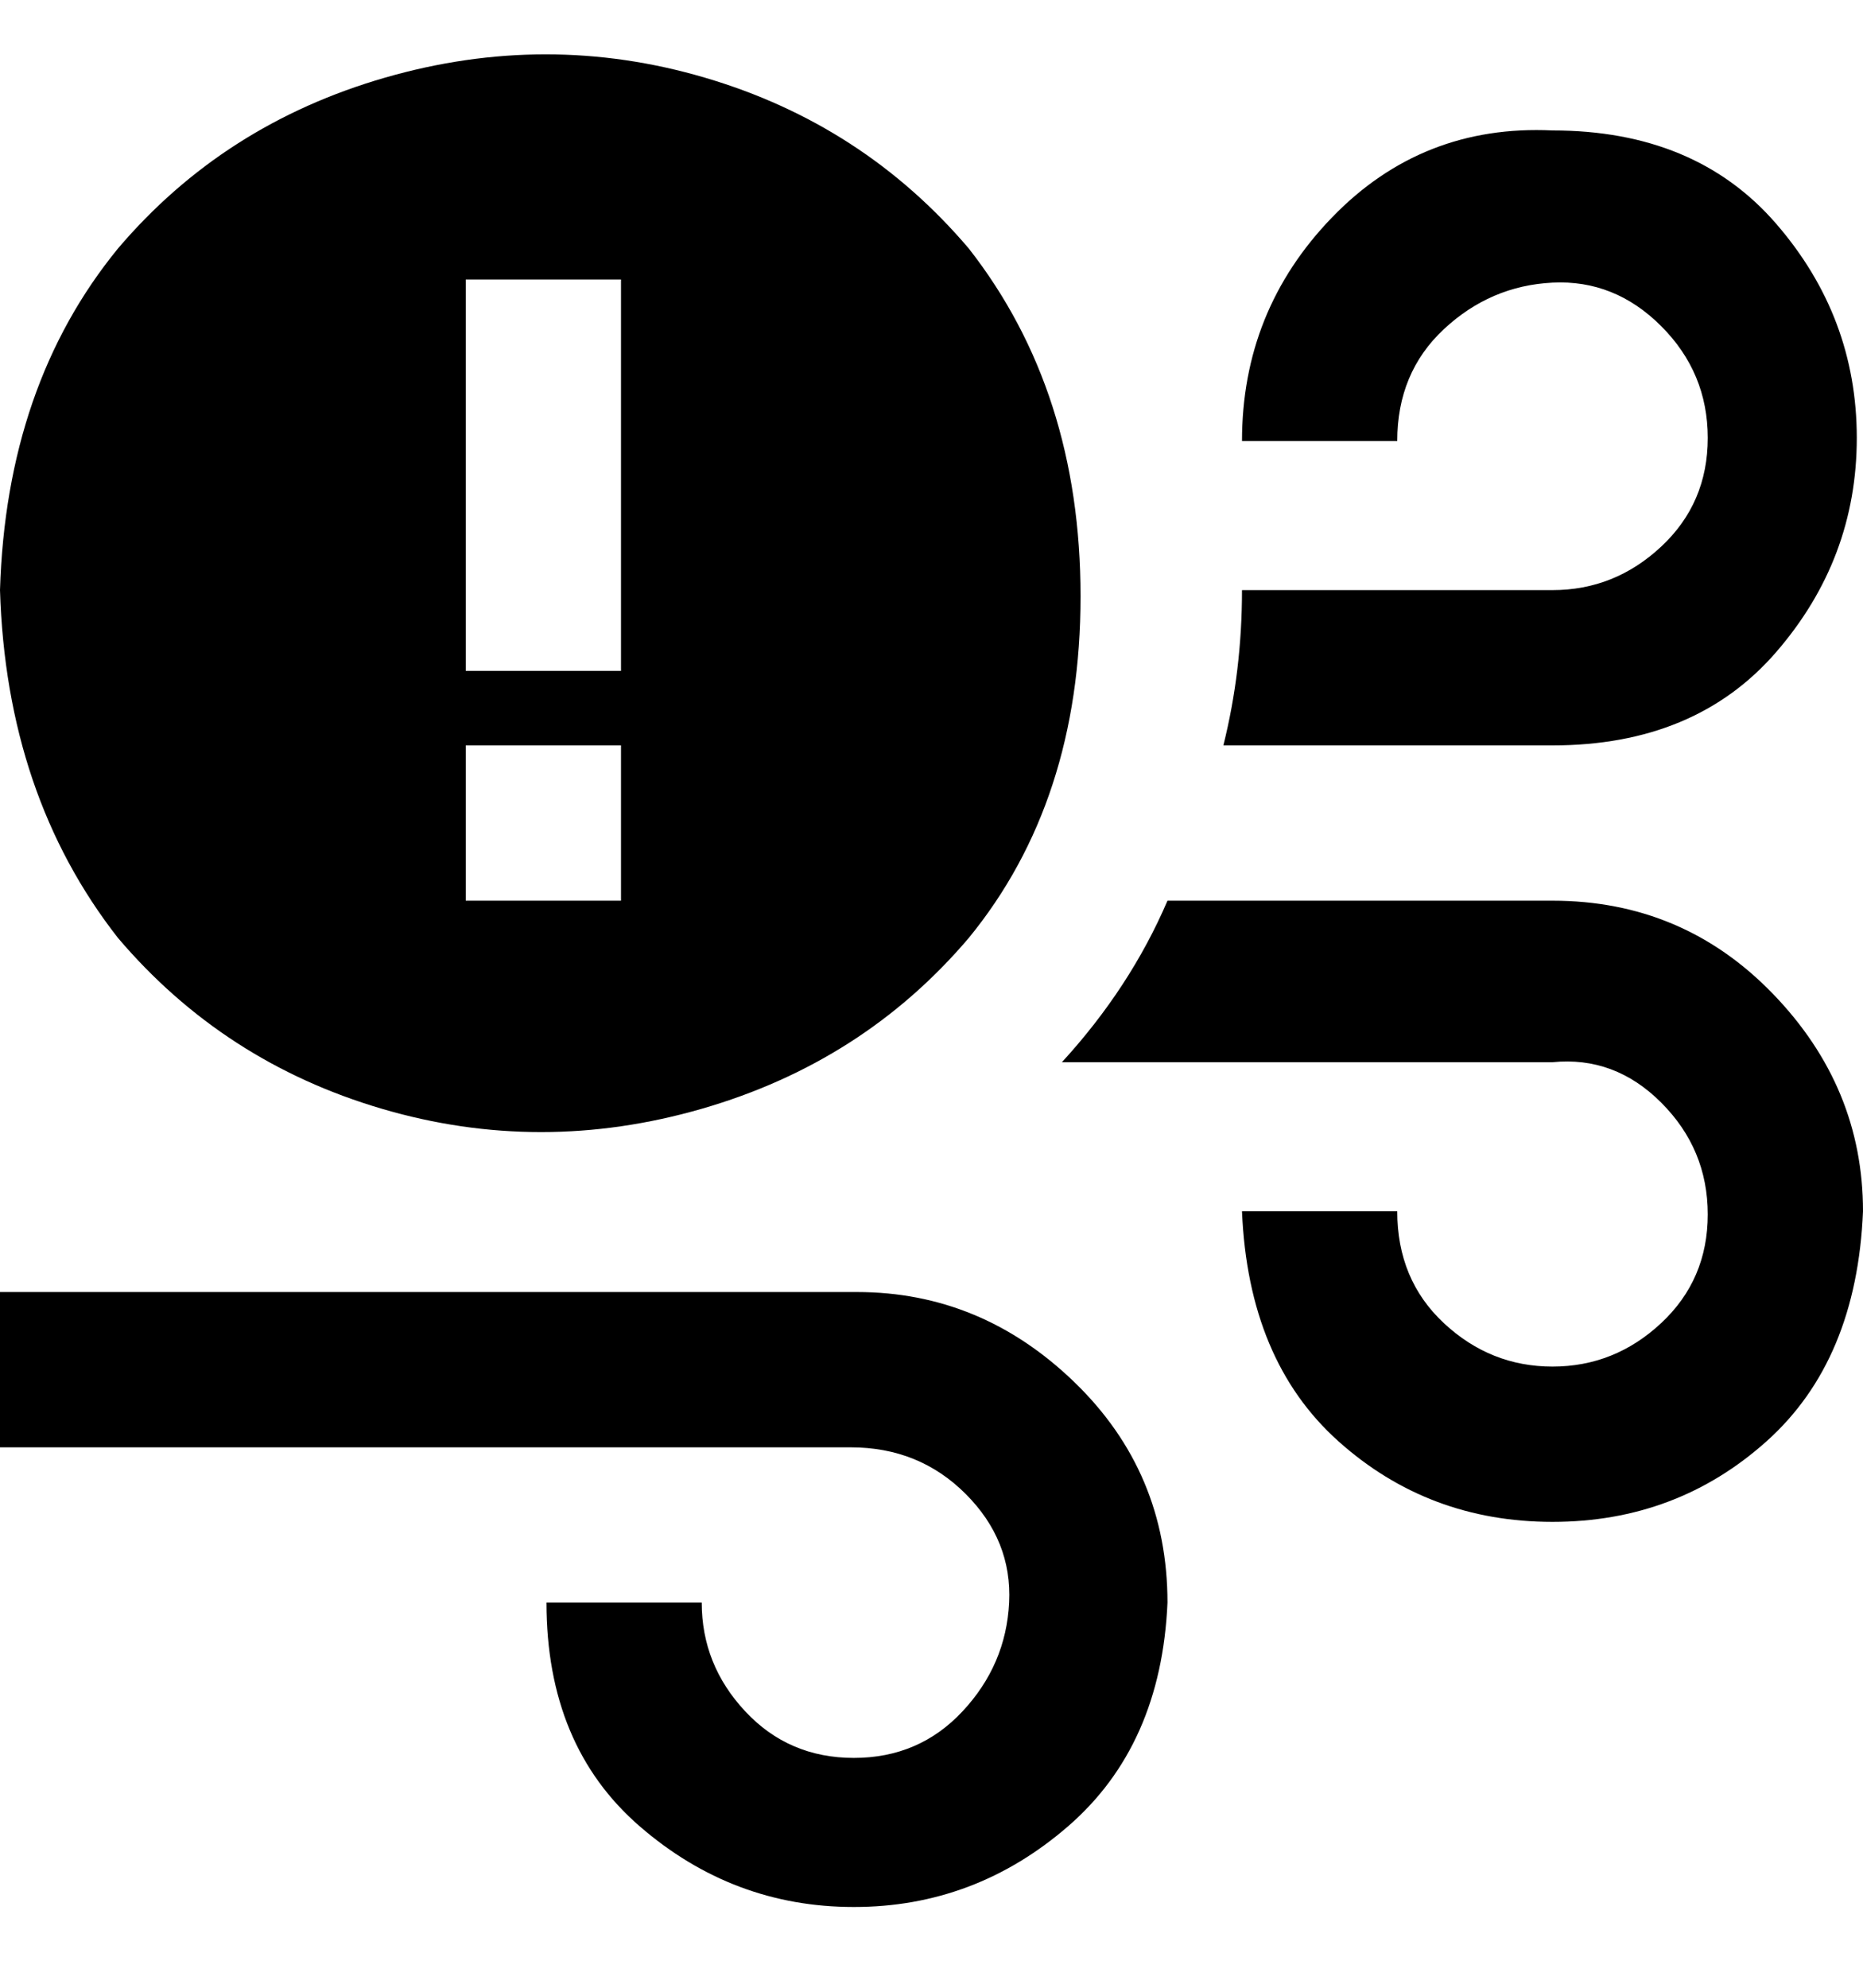 <svg viewBox="0 0 300 320" xmlns="http://www.w3.org/2000/svg"><path d="M188 258q-1 23-16 36t-34.5 13q-19.5 0-34.5-13t-15-36h25q0 10 7 17.5t17.5 7.5q10.5 0 17.5-7.5t7.5-17.5q.5-10-7-17.5T137 233H0v-25h138q20 0 35 14.5t15 35.5zM0 95q1-33 19-55 17-20 43-27.5t51.5 0Q139 20 156 40q18 23 18 56t-18 55q-17 20-43 27.5t-51.5 0Q36 171 19 151 1 128 0 95zm75 13h25V45H75v63zm0 37h25v-25H75v25zm175-25q23 0 36-15t13-34.5Q299 51 286 36t-36-15q-21-1-35.5 14T200 71h25q0-11 7.5-18t17.5-7.5q10-.5 17.5 7t7.5 18q0 10.5-7.5 17.5T250 95h-50q0 13-3 25h53zm0 25h-62q-6 14-17 26h79q10-1 17.5 6.5t7.5 18q0 10.5-7.5 17.5t-17.5 7q-10 0-17.5-7t-7.5-18h-25q1 24 15.5 37t34.5 13q20 0 34.5-13t15.5-37q0-20-14.5-35T250 145z"/></svg>